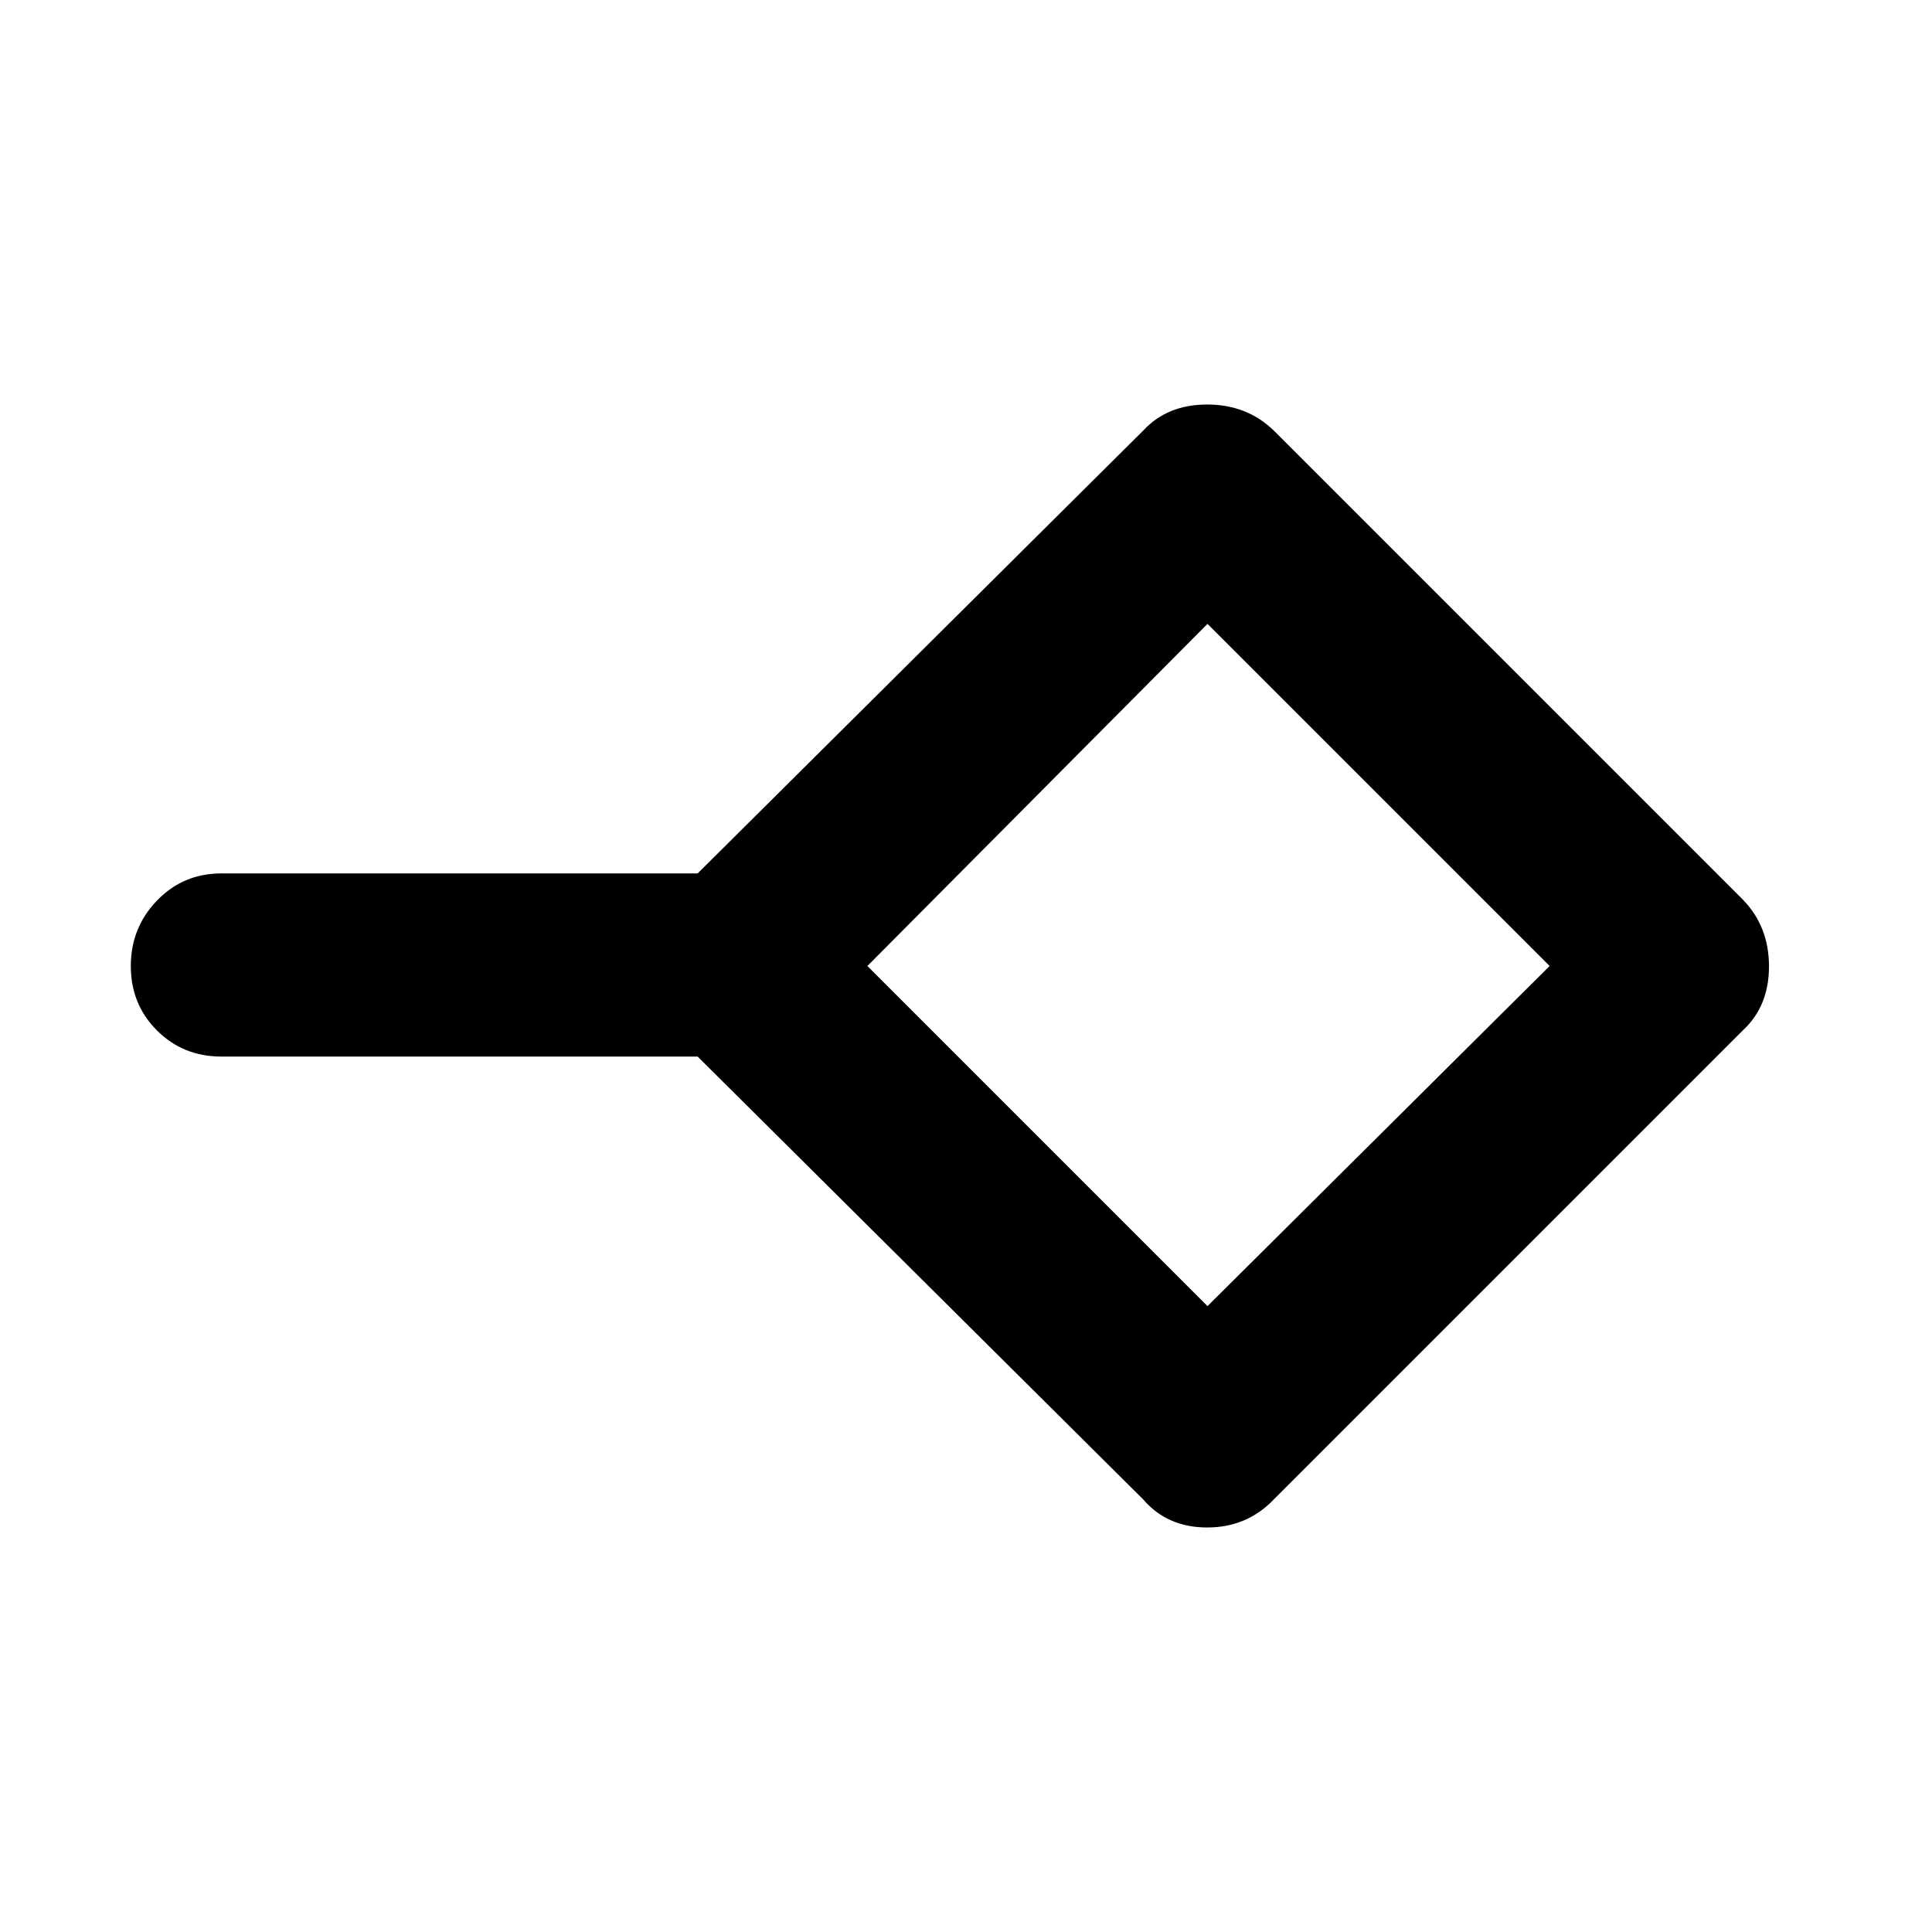 <svg xmlns="http://www.w3.org/2000/svg" height="48" viewBox="0 -960 960 960" width="48"><path d="m600-311 170-169-170-170-169 170 169 169Zm-32 96L346.65-435H110q-19.03 0-32.01-12.98Q65-460.96 65-479.98t12.99-32.52Q90.97-526 110-526h236.65L568-746q12-13 31.82-13T633-746l233 233q13 13.36 13 33.18T866-448L633-215q-13.36 14-33.18 14T568-215Zm32-265Z"/></svg>